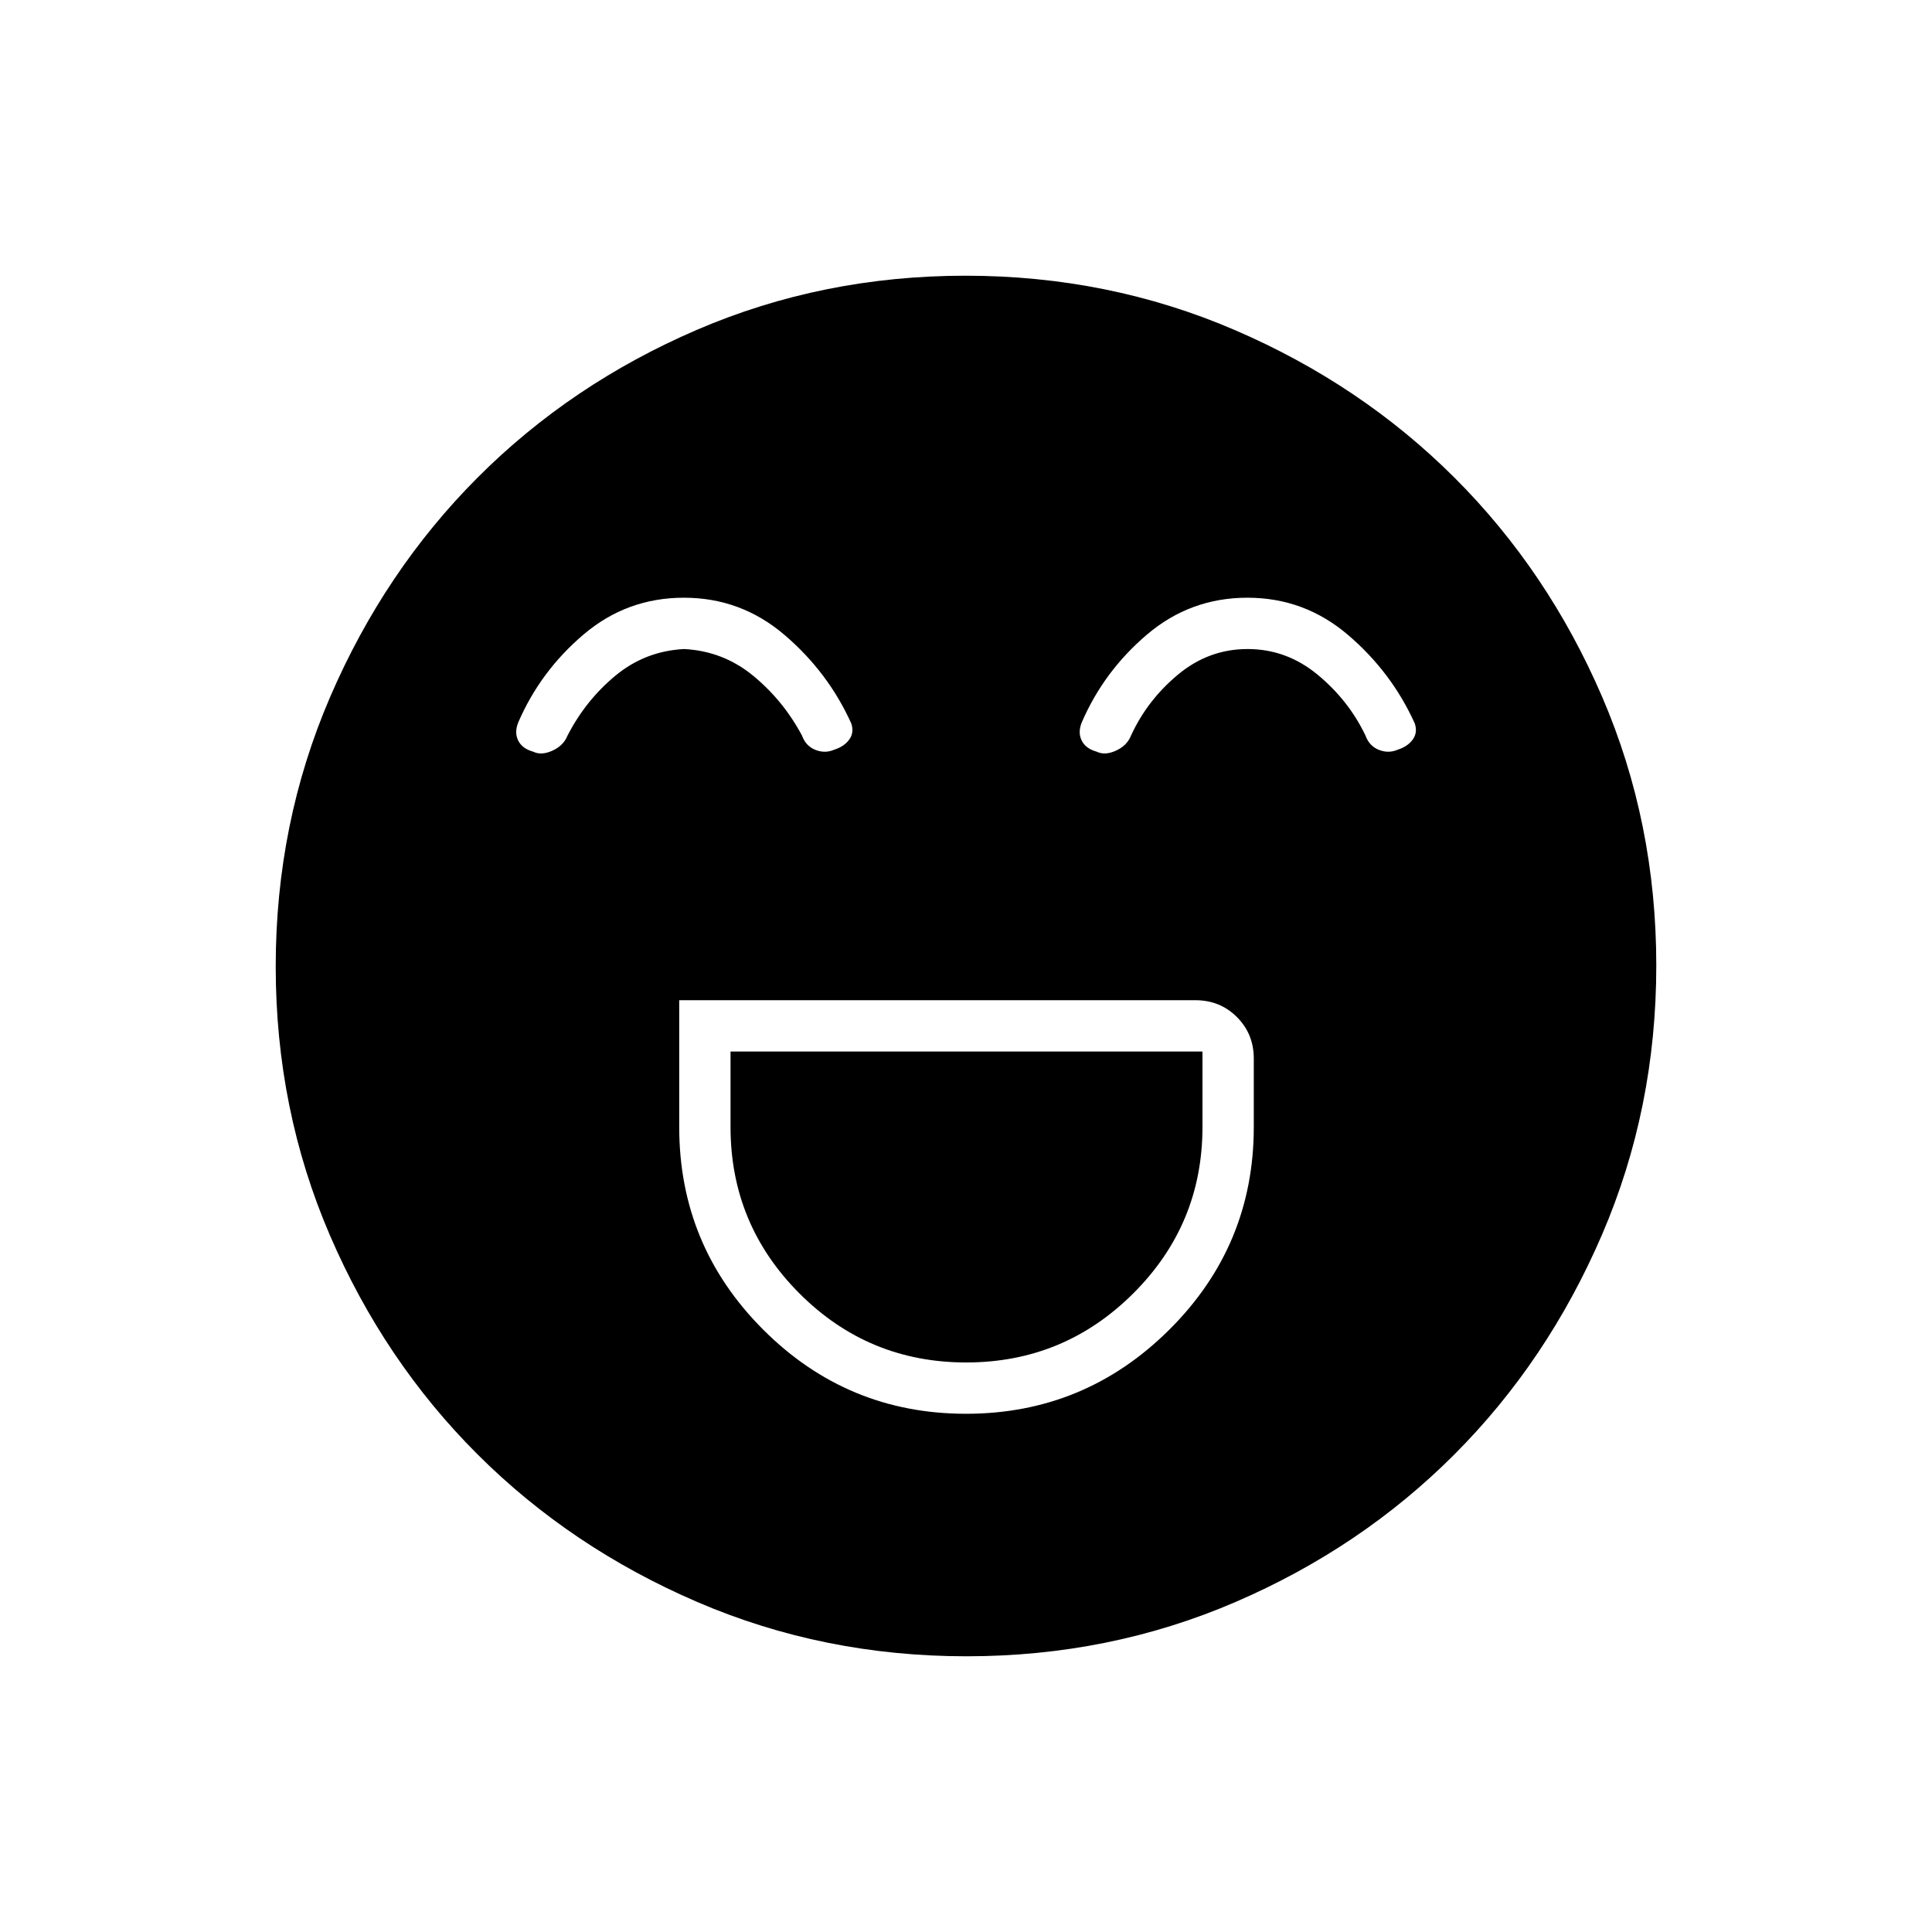 <svg xmlns="http://www.w3.org/2000/svg" height="24" viewBox="0 96 960 960" width="24"><path d="M337.5 593v63q0 58.969 41.772 100.734 41.772 41.766 100.75 41.766T581 756.734Q623 714.969 623 656v-34q0-12.25-8.375-20.625T594 593H337.5Zm142.592 180q-48.592 0-82.842-34.29T363 656v-37.5h234.5V656q0 48.42-34.408 82.71-34.409 34.29-83 34.29ZM339.833 393Q311.5 393 290 411.25T257.5 455q-2 5 0 9t7.435 5.5q4.065 2 9.565-.5 5.5-2.5 7.5-7.5 9-17.5 23.779-29.75 14.778-12.25 34.15-13.25 19.404 1 34.342 13.297 14.937 12.297 24.229 29.703 1.907 5.238 6.704 7.119 4.796 1.881 9.361-.119 4.915-1.565 7.425-5.033Q424.5 460 423 455.5q-11.5-25.5-33.167-44-21.666-18.5-50-18.5Zm280 0Q591.5 393 570 411.25T537.5 455q-2 5 0 9t7.435 5.5q4.065 2 9.565-.5 5.5-2.5 7.5-7.5 8-17.5 23.279-30.25 15.278-12.75 34.65-12.75 19.404 0 34.842 12.797 15.437 12.797 23.729 30.203 1.907 5.238 6.704 7.119 4.796 1.881 9.361-.119 4.915-1.565 7.425-5.033Q704.5 460 703 455.5q-11.5-25.5-33.167-44-21.666-18.5-50-18.5ZM480.238 919q-71.145 0-133.868-27.023t-109.12-73.348q-46.398-46.325-73.324-108.826Q137 647.301 137 576.238q0-71.145 27.023-133.868t73.348-109.12q46.325-46.398 108.826-73.324Q408.699 233 479.762 233q71.145 0 133.868 27.023t109.12 73.348q46.398 46.325 73.324 108.826Q823 504.699 823 575.762q0 71.144-27.023 133.868-27.023 62.723-73.348 109.12-46.325 46.398-108.826 73.324Q551.301 919 480.238 919Z"/></svg>